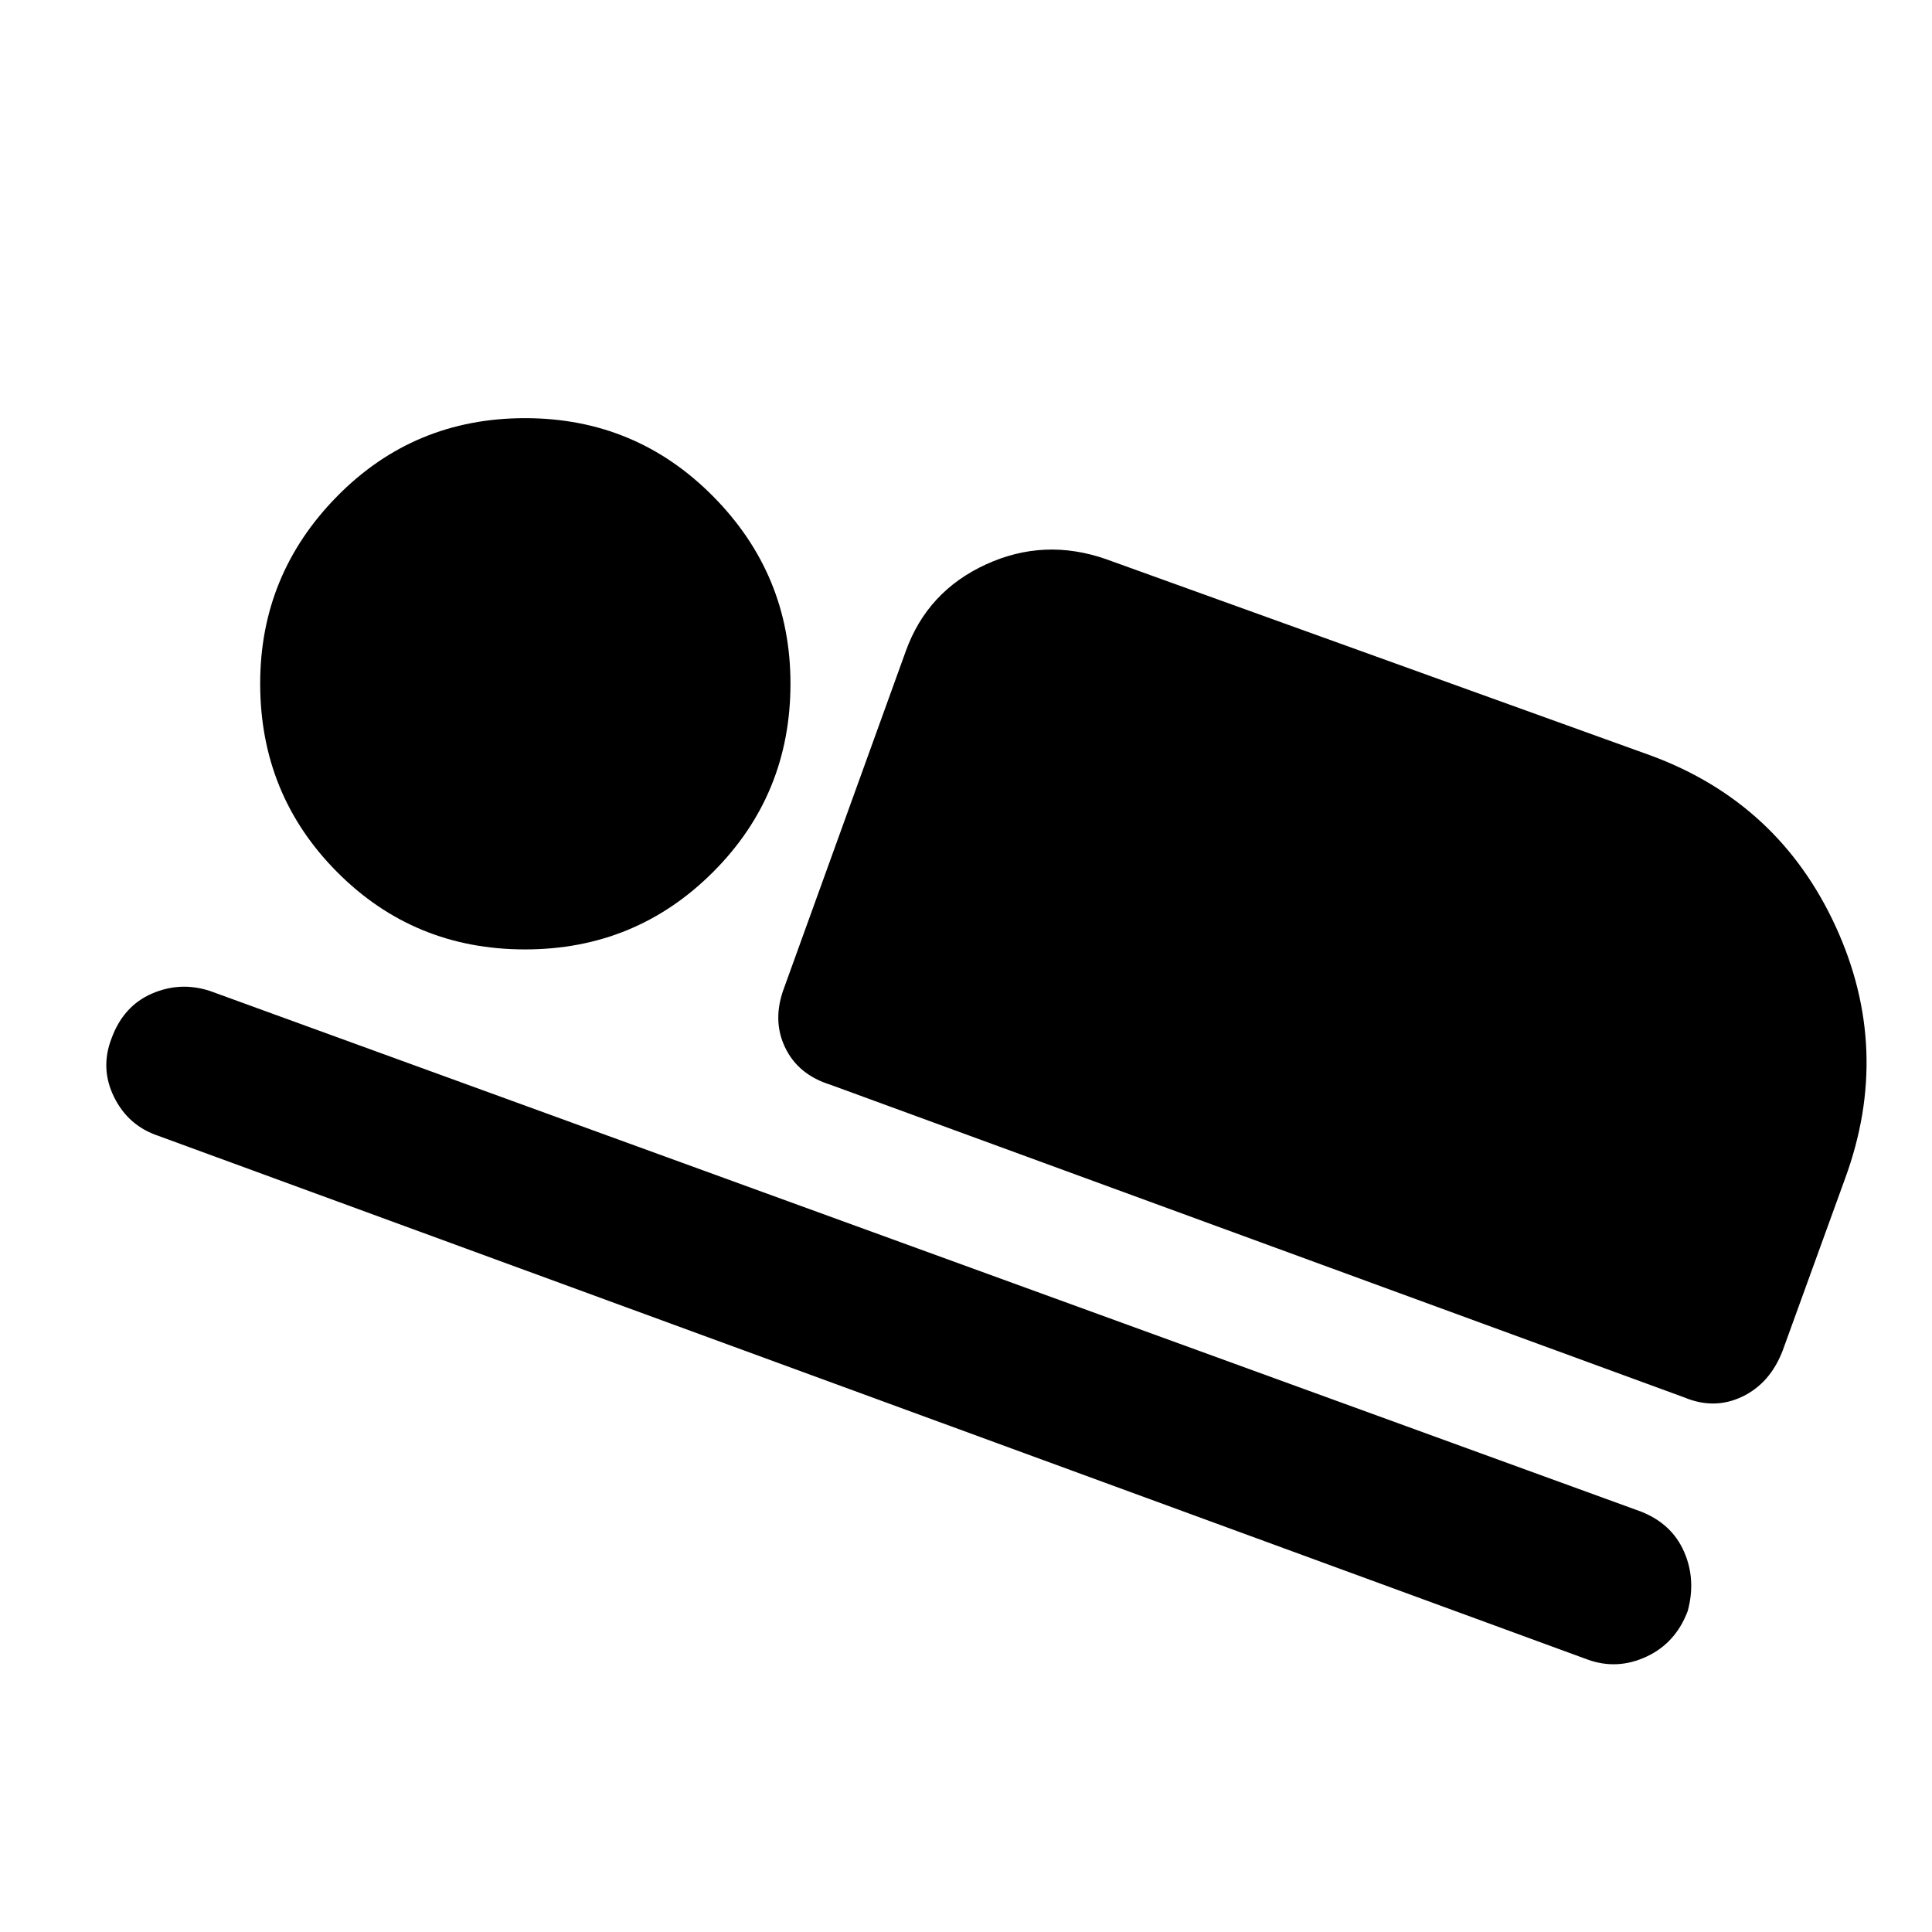 <svg xmlns="http://www.w3.org/2000/svg" height="48" viewBox="0 -960 960 960" width="48"><path d="m389.78-469.59 60.33-166.93q10.72-29.68 39.77-43.01 29.05-13.34 59.73-2.62l270.78 97.61q63.48 23.47 91.7 84.81 28.21 61.34 4.74 125.3l-31.05 85.6q-6.24 16.2-20.07 22.82-13.84 6.62-28.8.38L412.74-420.96q-16.2-5-22.7-18.71-6.5-13.72-.26-29.92ZM789-135.33 78.8-395.56q-15.06-5-22.13-19.34-7.06-14.34-1.18-29.3 5.88-15.95 19.97-22.07 14.08-6.12 28.78-1.36l711.17 258.74q15.22 5.98 21.34 19.81 6.12 13.84 1.88 29.56-6 15.96-20.5 22.69-14.49 6.74-29.13 1.5ZM260.91-488.24q-55.19 0-93.41-38.46-38.22-38.45-38.22-93.65 0-54.19 38.22-93.03t93.41-38.84q54.96 0 93.42 38.84 38.45 38.84 38.45 93.03 0 55.2-38.45 93.65-38.46 38.46-93.42 38.46Z"/></svg>